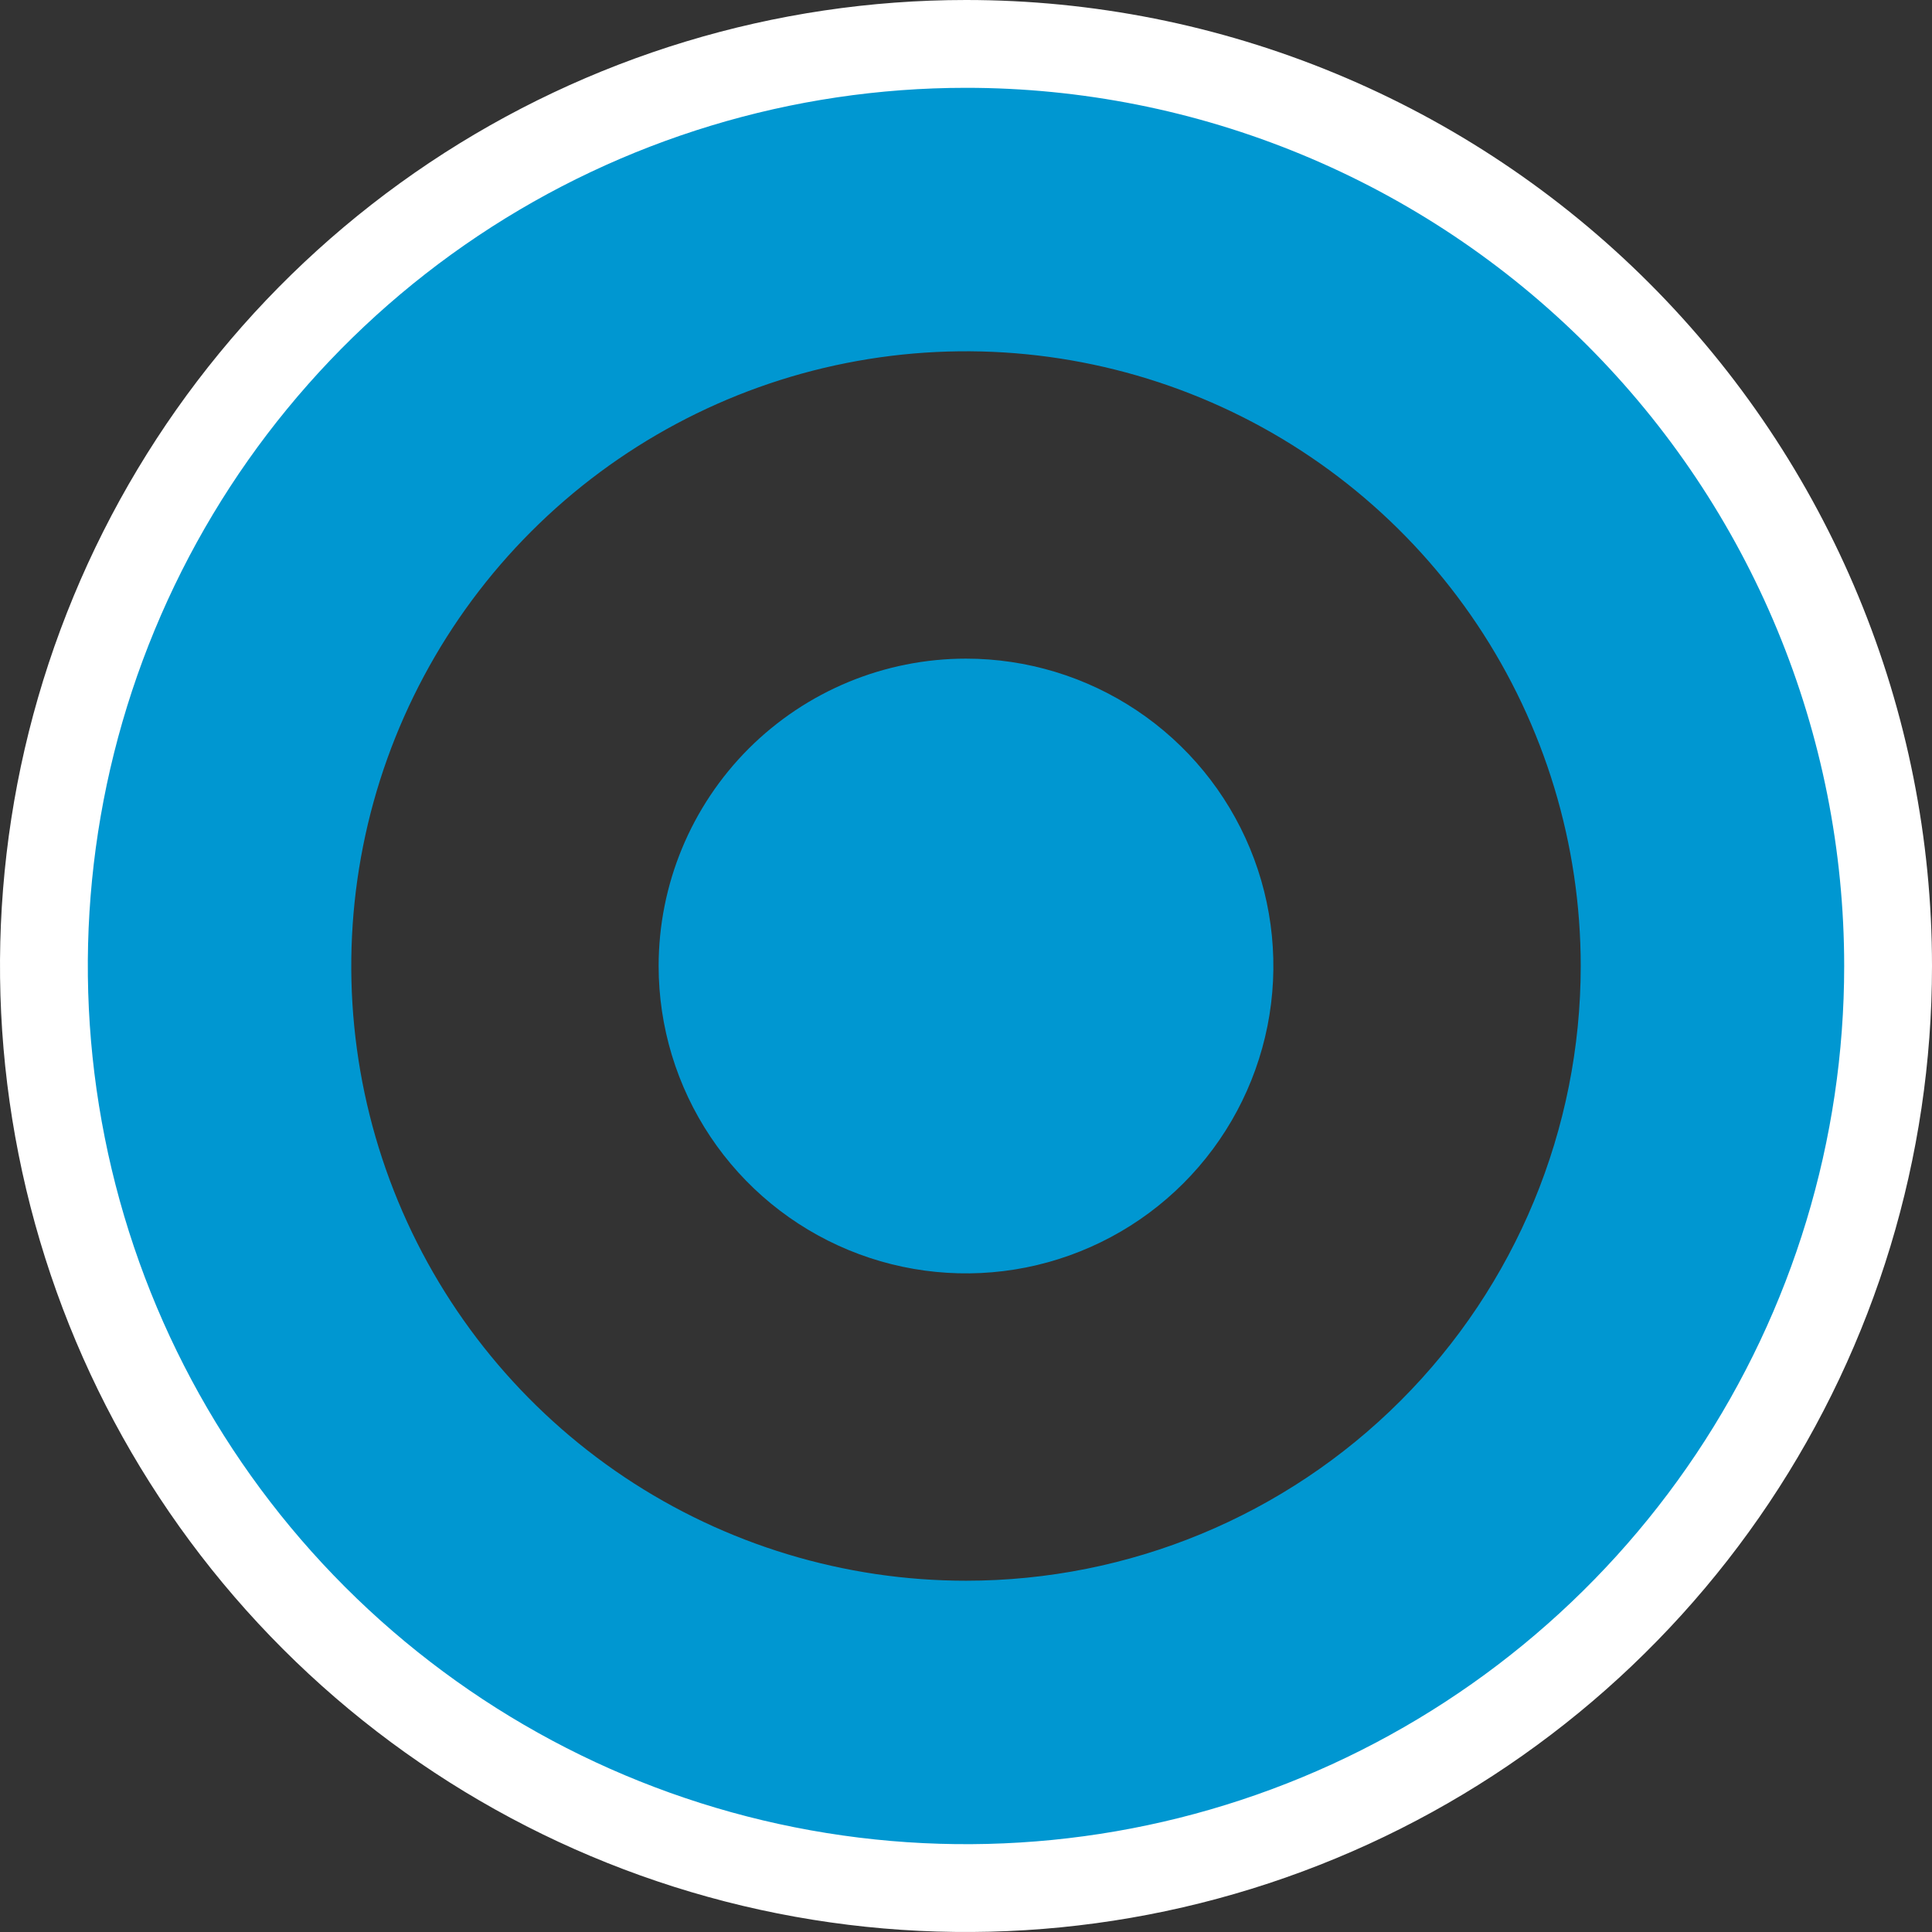 <svg width="44" height="44" viewBox="0 0 44 44" fill="none" xmlns="http://www.w3.org/2000/svg">
<rect x="0" y="0" width="44" height="44" fill="#333333" stroke="none"/>
<path d="M22 1C17.847 1 13.787 2.232 10.333 4.539C6.88 6.847 4.188 10.126 2.599 13.964C1.009 17.801 0.593 22.023 1.404 26.097C2.214 30.171 4.214 33.912 7.151 36.849C10.088 39.786 13.829 41.786 17.903 42.596C21.977 43.407 26.199 42.991 30.036 41.401C33.874 39.812 37.153 37.12 39.461 33.667C41.768 30.213 43 26.153 43 22C43 19.242 42.457 16.512 41.401 13.964C40.346 11.416 38.799 9.101 36.849 7.151C34.899 5.201 32.584 3.654 30.036 2.599C27.488 1.543 24.758 1 22 1V1ZM22 36C19.231 36 16.524 35.179 14.222 33.641C11.92 32.102 10.125 29.916 9.066 27.358C8.006 24.799 7.729 21.985 8.269 19.269C8.809 16.553 10.143 14.058 12.101 12.101C14.059 10.143 16.553 8.809 19.269 8.269C21.985 7.729 24.799 8.006 27.358 9.066C29.916 10.125 32.102 11.92 33.641 14.222C35.179 16.524 36 19.231 36 22C36 25.713 34.525 29.274 31.899 31.899C29.274 34.525 25.713 36 22 36V36Z" fill="#0097D1"/>
<path d="M22 15C23.384 15 24.738 15.411 25.889 16.18C27.04 16.949 27.937 18.042 28.467 19.321C28.997 20.6 29.136 22.008 28.866 23.366C28.595 24.724 27.929 25.971 26.95 26.95C25.971 27.929 24.724 28.595 23.366 28.866C22.008 29.136 20.6 28.997 19.321 28.467C18.042 27.937 16.949 27.04 16.18 25.889C15.411 24.738 15 23.384 15 22C15 20.143 15.738 18.363 17.05 17.05C18.363 15.738 20.143 15 22 15V15Z" fill="#0097D1"/>
<path d="M22 1C17.847 1 13.787 2.232 10.333 4.539C6.88 6.847 4.188 10.126 2.599 13.964C1.009 17.801 0.593 22.023 1.404 26.097C2.214 30.171 4.214 33.912 7.151 36.849C10.088 39.786 13.829 41.786 17.903 42.596C21.977 43.407 26.199 42.991 30.036 41.401C33.874 39.812 37.153 37.12 39.461 33.667C41.768 30.213 43 26.153 43 22C43 19.242 42.457 16.512 41.401 13.964C40.346 11.416 38.799 9.101 36.849 7.151C34.899 5.201 32.584 3.654 30.036 2.599C27.488 1.543 24.758 1 22 1V1Z" stroke="white" stroke-width="2" stroke-miterlimit="10"/>
</svg>
